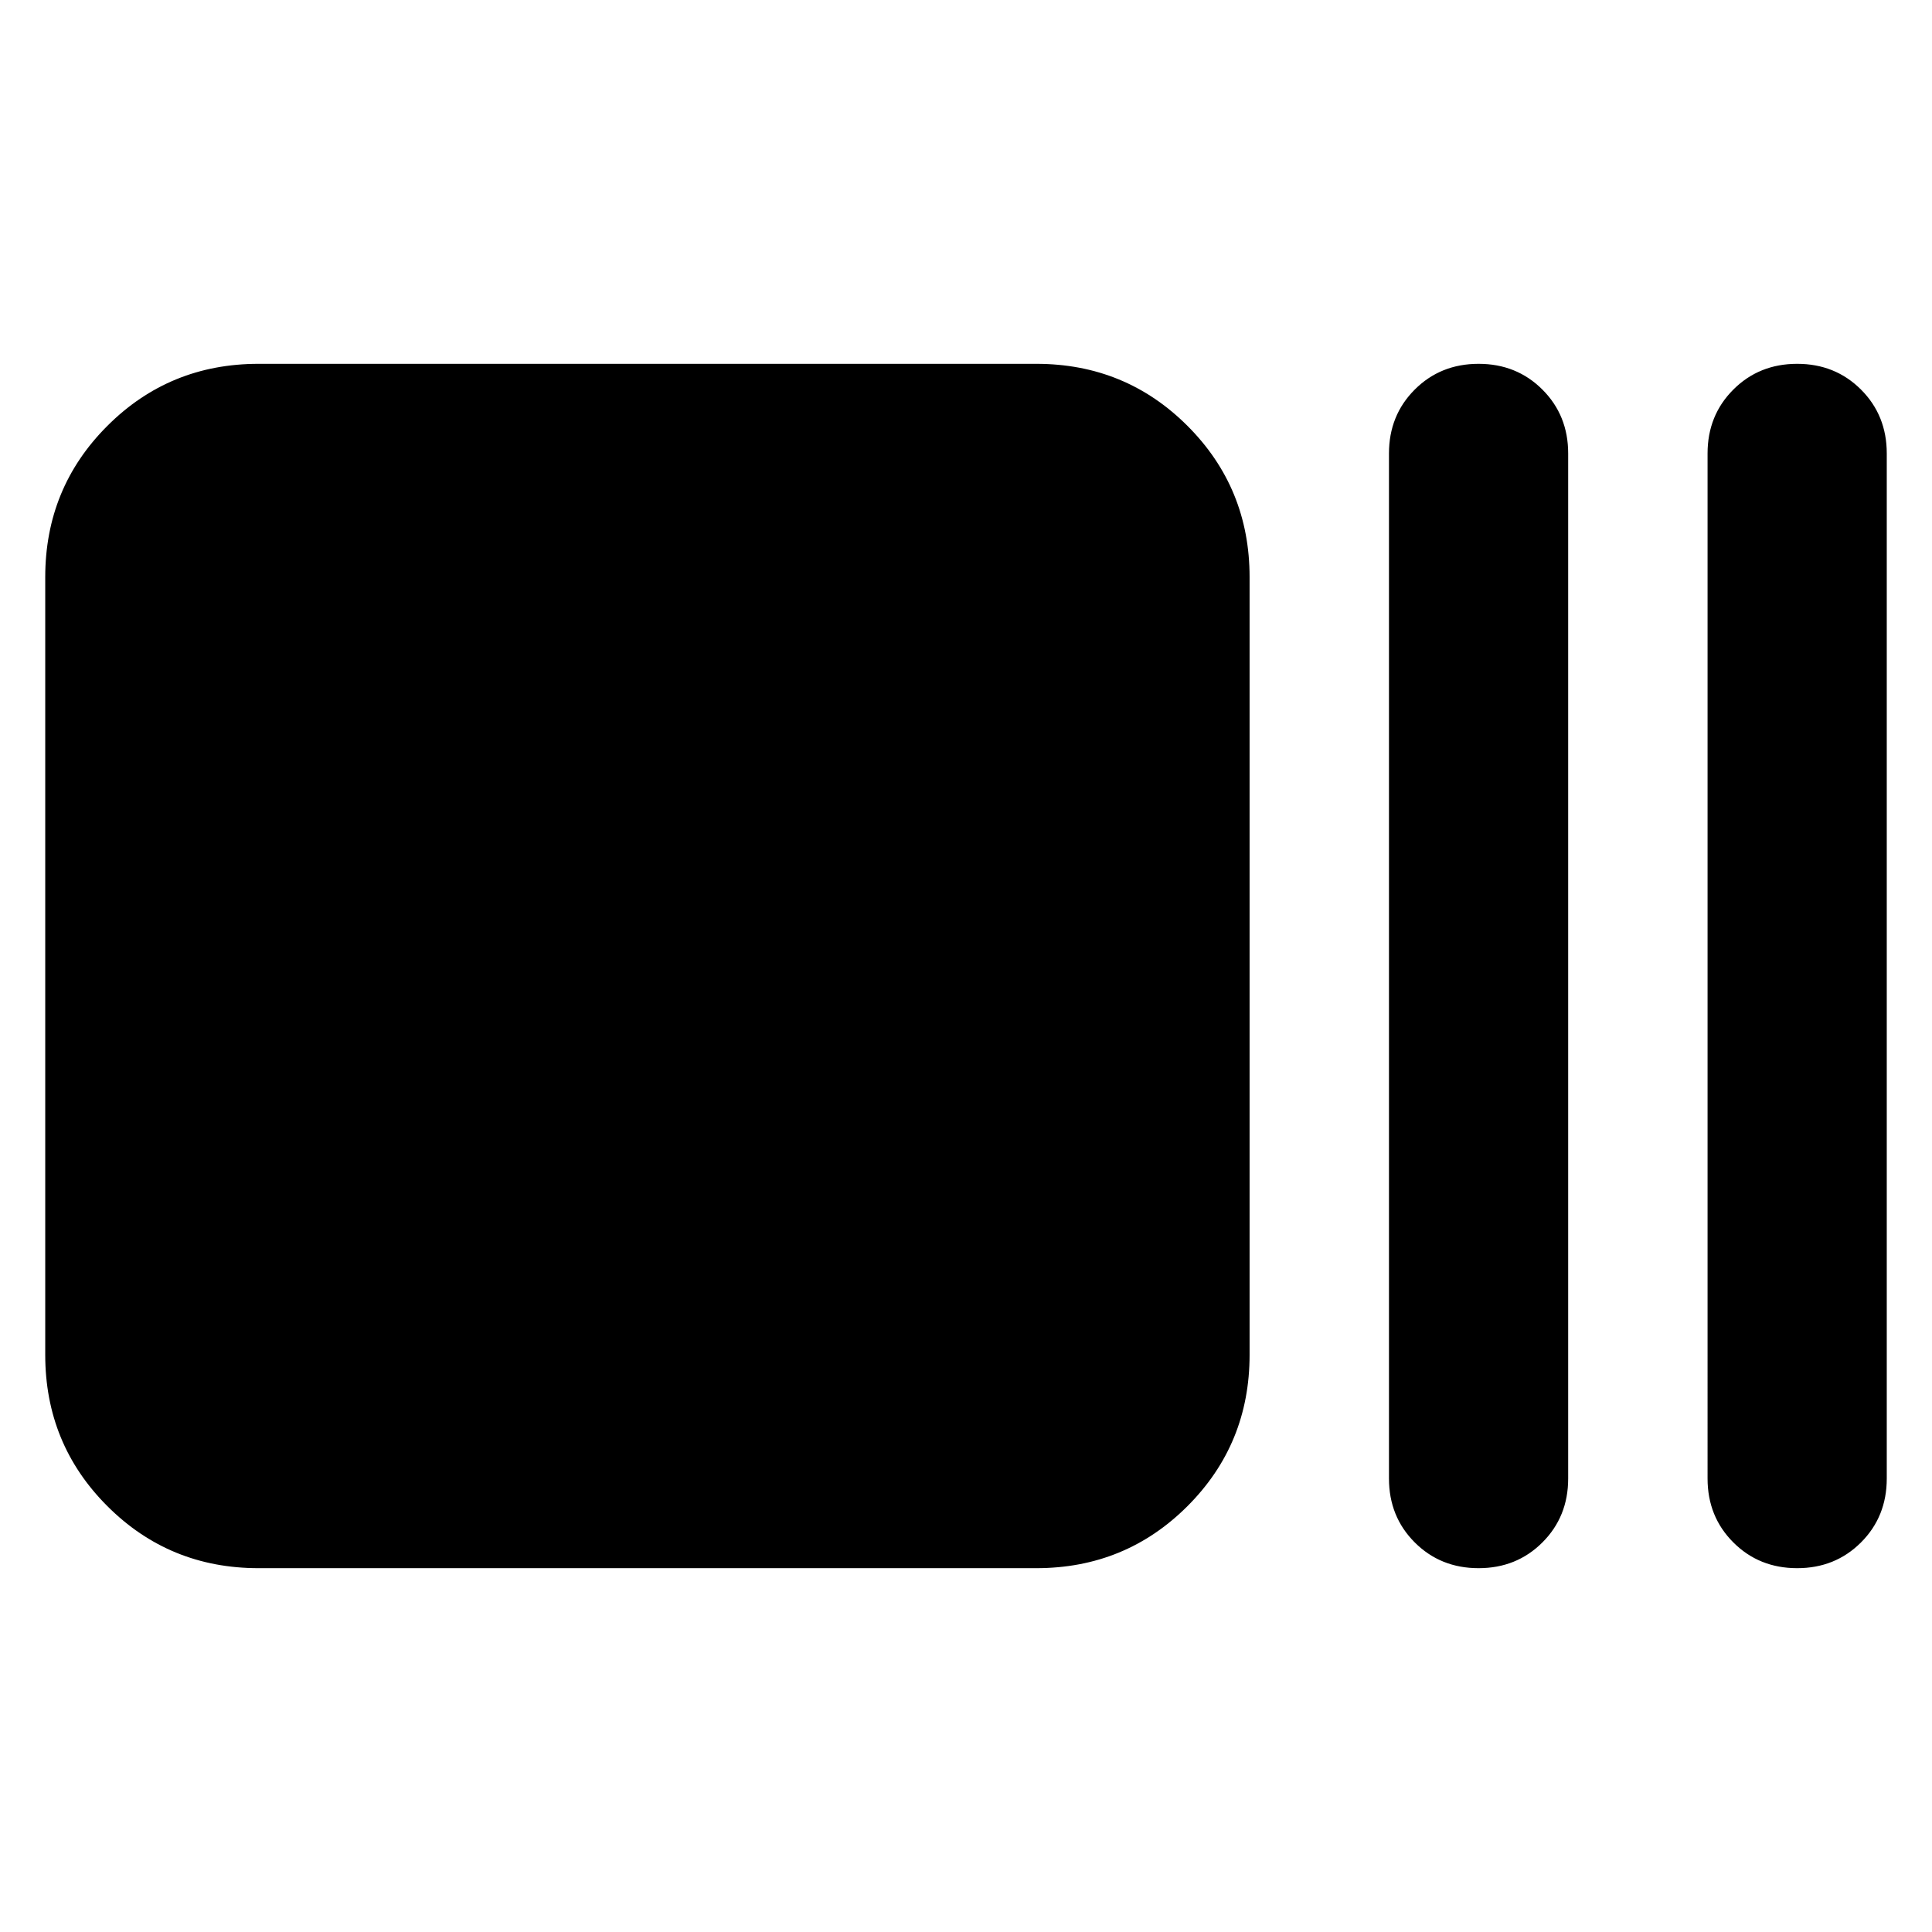 <svg xmlns="http://www.w3.org/2000/svg" height="24" viewBox="0 96 960 960" width="24"><path d="M128.479 875.218q-44.305 0-75.153-30.848-30.849-30.848-30.849-75.153V382.783q0-44.305 30.849-75.153 30.848-30.848 75.153-30.848h386.434q44.305 0 75.153 30.848 30.848 30.848 30.848 75.153v386.434q0 44.305-30.848 75.153-30.848 30.848-75.153 30.848H128.479Zm606.217 0q-18.921 0-31.722-12.8-12.8-12.8-12.8-31.722V321.304q0-18.922 12.8-31.722 12.801-12.8 31.722-12.8 18.922 0 31.722 12.8t12.8 31.722v509.392q0 18.922-12.8 31.722t-31.722 12.8Zm158.305 0q-18.922 0-31.722-12.8t-12.8-31.722V321.304q0-18.922 12.8-31.722t31.722-12.8q18.921 0 31.722 12.8 12.8 12.8 12.8 31.722v509.392q0 18.922-12.8 31.722-12.801 12.8-31.722 12.8Z"/></svg>